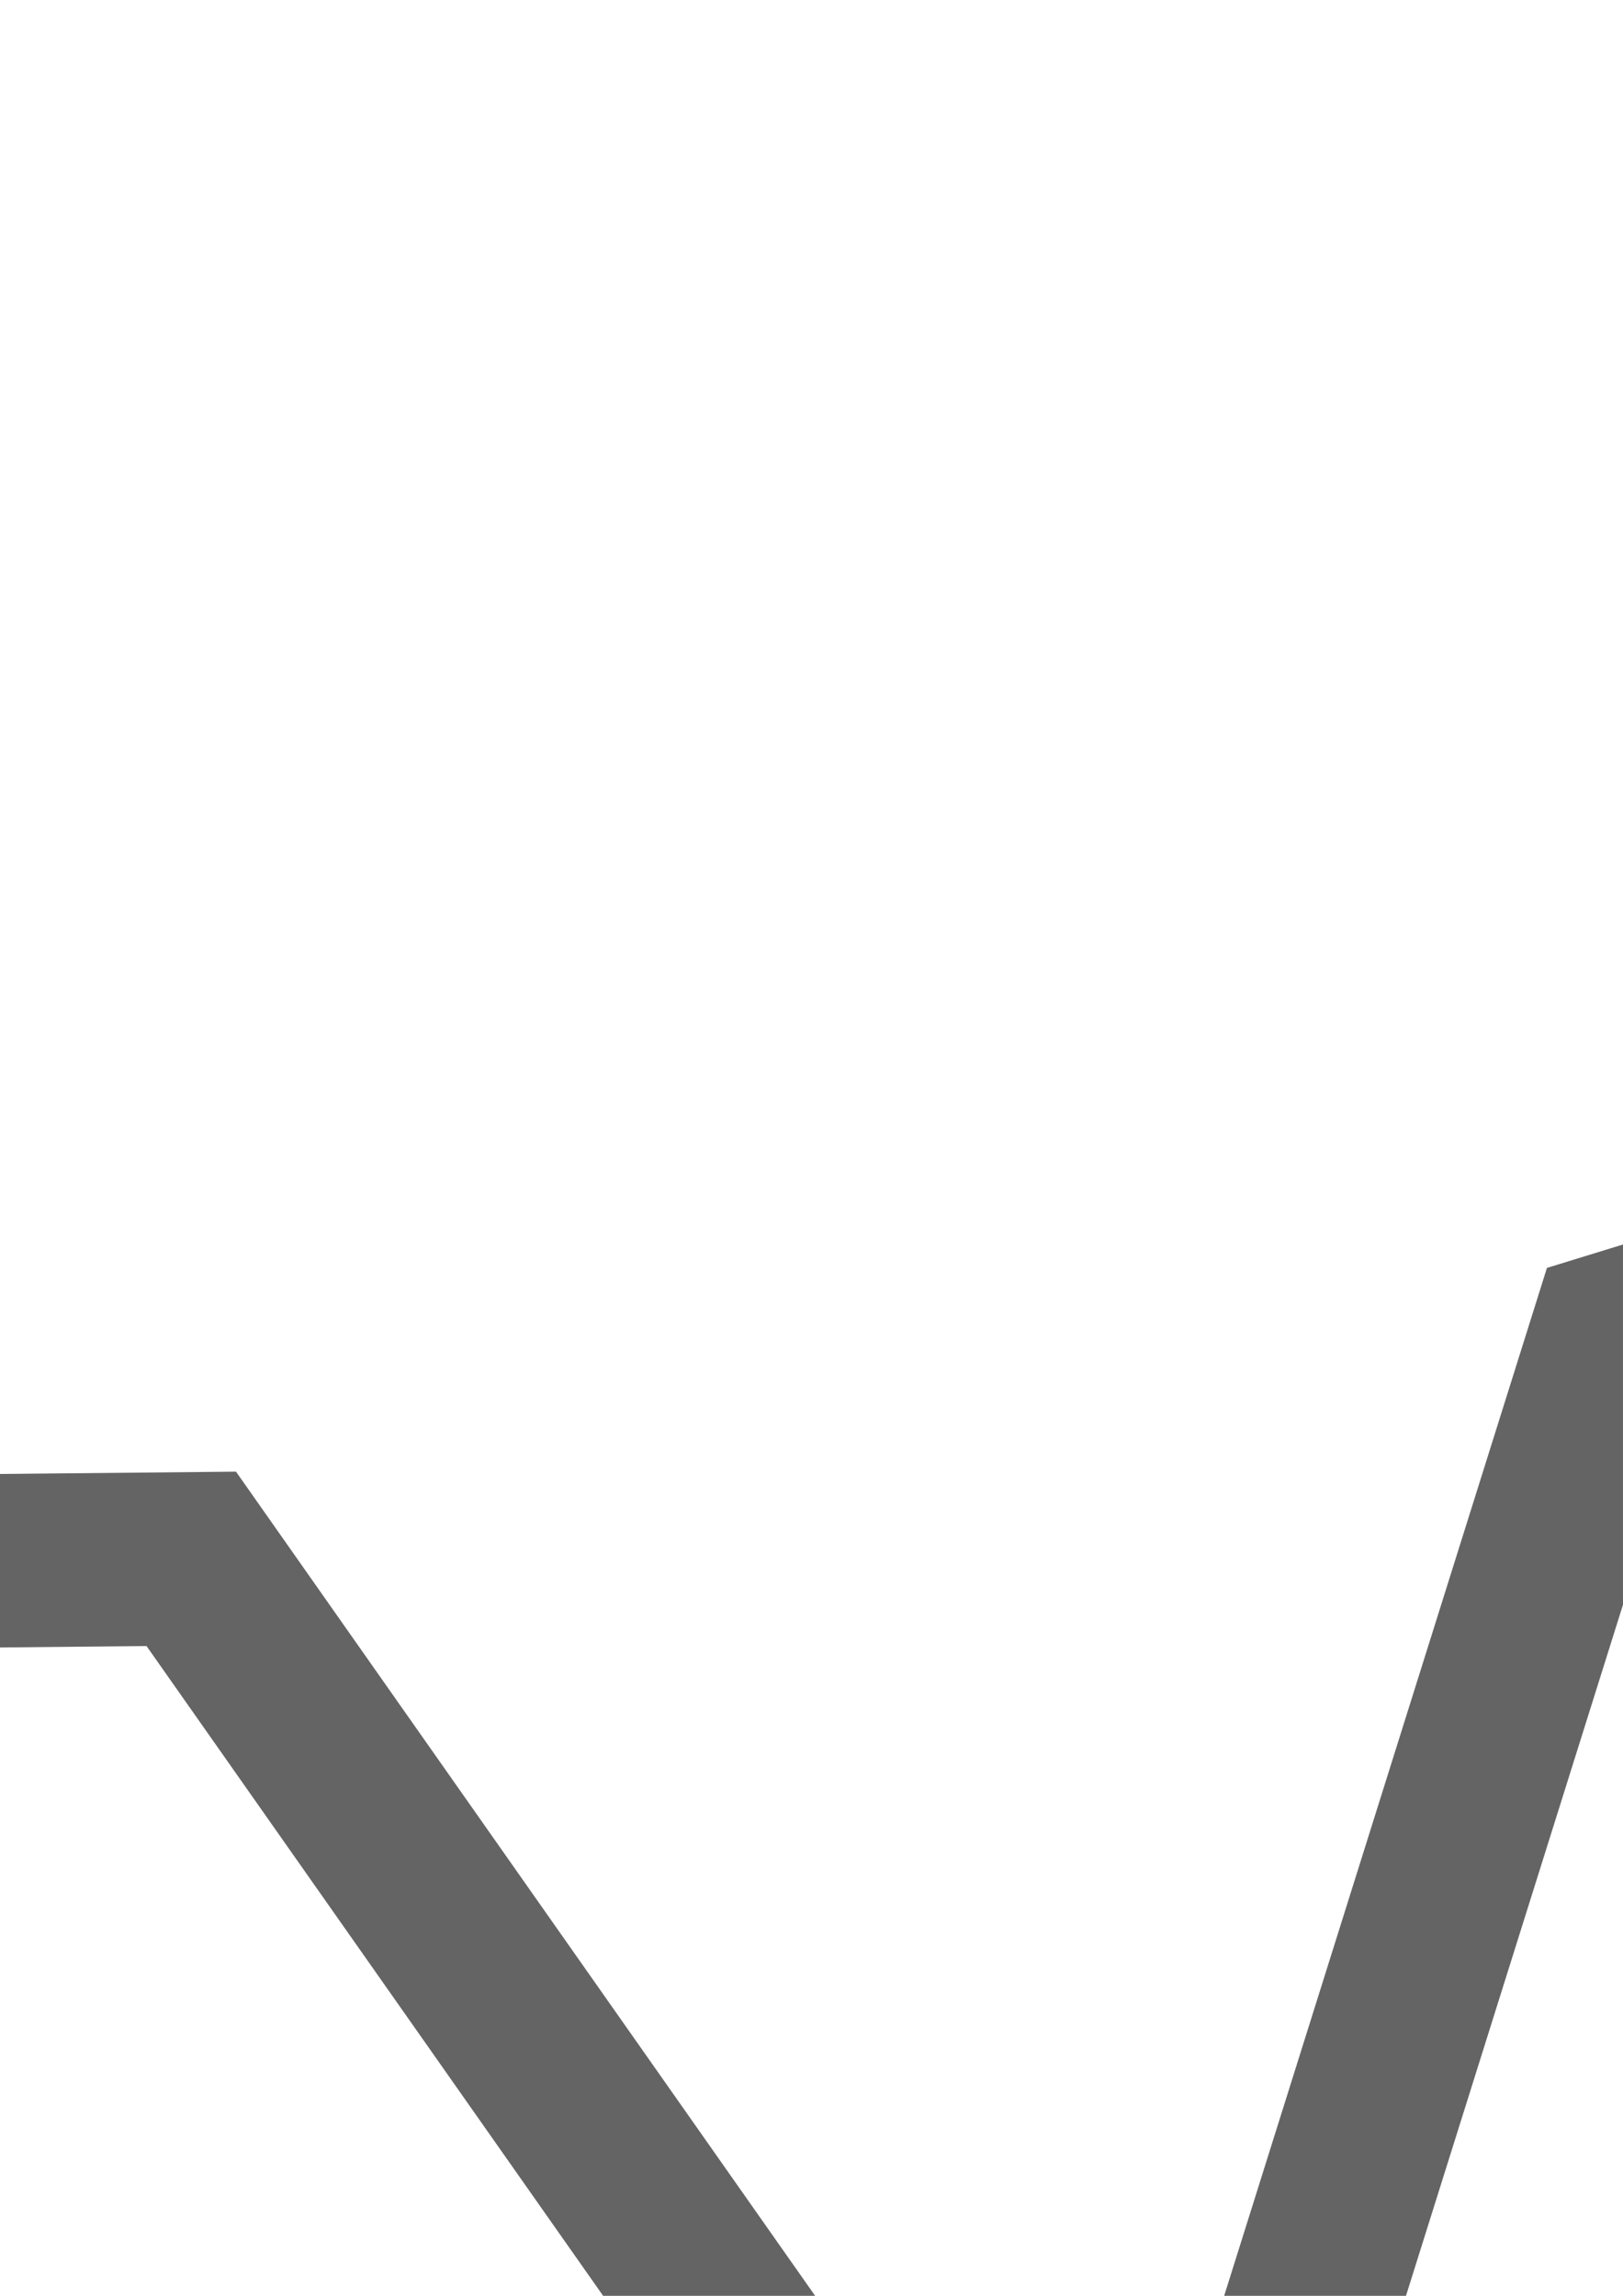<?xml version="1.0" encoding="UTF-8" standalone="no"?>
<!-- Created with Inkscape (http://www.inkscape.org/) -->

<svg
   xmlns:dc="http://purl.org/dc/elements/1.1/"
   xmlns:cc="http://creativecommons.org/ns#"
   xmlns:rdf="http://www.w3.org/1999/02/22-rdf-syntax-ns#"
   xmlns:svg="http://www.w3.org/2000/svg"
   xmlns="http://www.w3.org/2000/svg"
   xmlns:sodipodi="http://sodipodi.sourceforge.net/DTD/sodipodi-0.dtd"
   xmlns:inkscape="http://www.inkscape.org/namespaces/inkscape"
   width="744.094"
   height="1052.362"
   id="svg2"
   version="1.1"
   inkscape:version="0.48.2 r9819"
   sodipodi:docname="h4.svg">
  <defs
     id="defs4" />
  <sodipodi:namedview
     id="base"
     pagecolor="#ffffff"
     bordercolor="#666666"
     borderopacity="1.0"
     inkscape:pageopacity="0.0"
     inkscape:pageshadow="2"
     inkscape:zoom="0.26"
     inkscape:cx="267.39831"
     inkscape:cy="348.09027"
     inkscape:document-units="px"
     inkscape:current-layer="layer1"
     showgrid="true"
     inkscape:window-width="1331"
     inkscape:window-height="821"
     inkscape:window-x="38"
     inkscape:window-y="0"
     inkscape:window-maximized="0">
    <inkscape:grid
       type="xygrid"
       id="grid3030"
       units="px"
       empspacing="5"
       visible="true"
       enabled="true"
       snapvisiblegridlinesonly="true"
       spacingx="10px"
       spacingy="10px" />
  </sodipodi:namedview>
  <g
     inkscape:label="Layer 1"
     inkscape:groupmode="layer"
     id="layer1">
    <path
       sodipodi:type="star"
       style="opacity:0.608;fill:none;stroke:#000000;stroke-width:1;stroke-miterlimit:4;stroke-opacity:1;stroke-dasharray:none"
       id="path3322"
       sodipodi:sides="5"
       sodipodi:cx="350"
       sodipodi:cy="252.36218"
       sodipodi:r1="14.142136"
       sodipodi:r2="7.0710678"
       sodipodi:arg1="0.78539816"
       sodipodi:arg2="1.4137167"
       inkscape:flatsided="false"
       inkscape:rounded="0"
       inkscape:randomized="0"
       d="m 360,262.362 -8.894,-3.016 -7.527,5.617 0.12,-9.391 -7.668,-5.423 8.968,-2.788 2.788,-8.968 5.423,7.668 9.391,-0.12 -5.617,7.527 z"
       inkscape:transform-center-x="-53.364221"
       inkscape:transform-center-y="55.369308"
       transform="matrix(64.198,46.93,-46.93,64.198,-10281.512,-32412.356)" />
  </g>
</svg>
